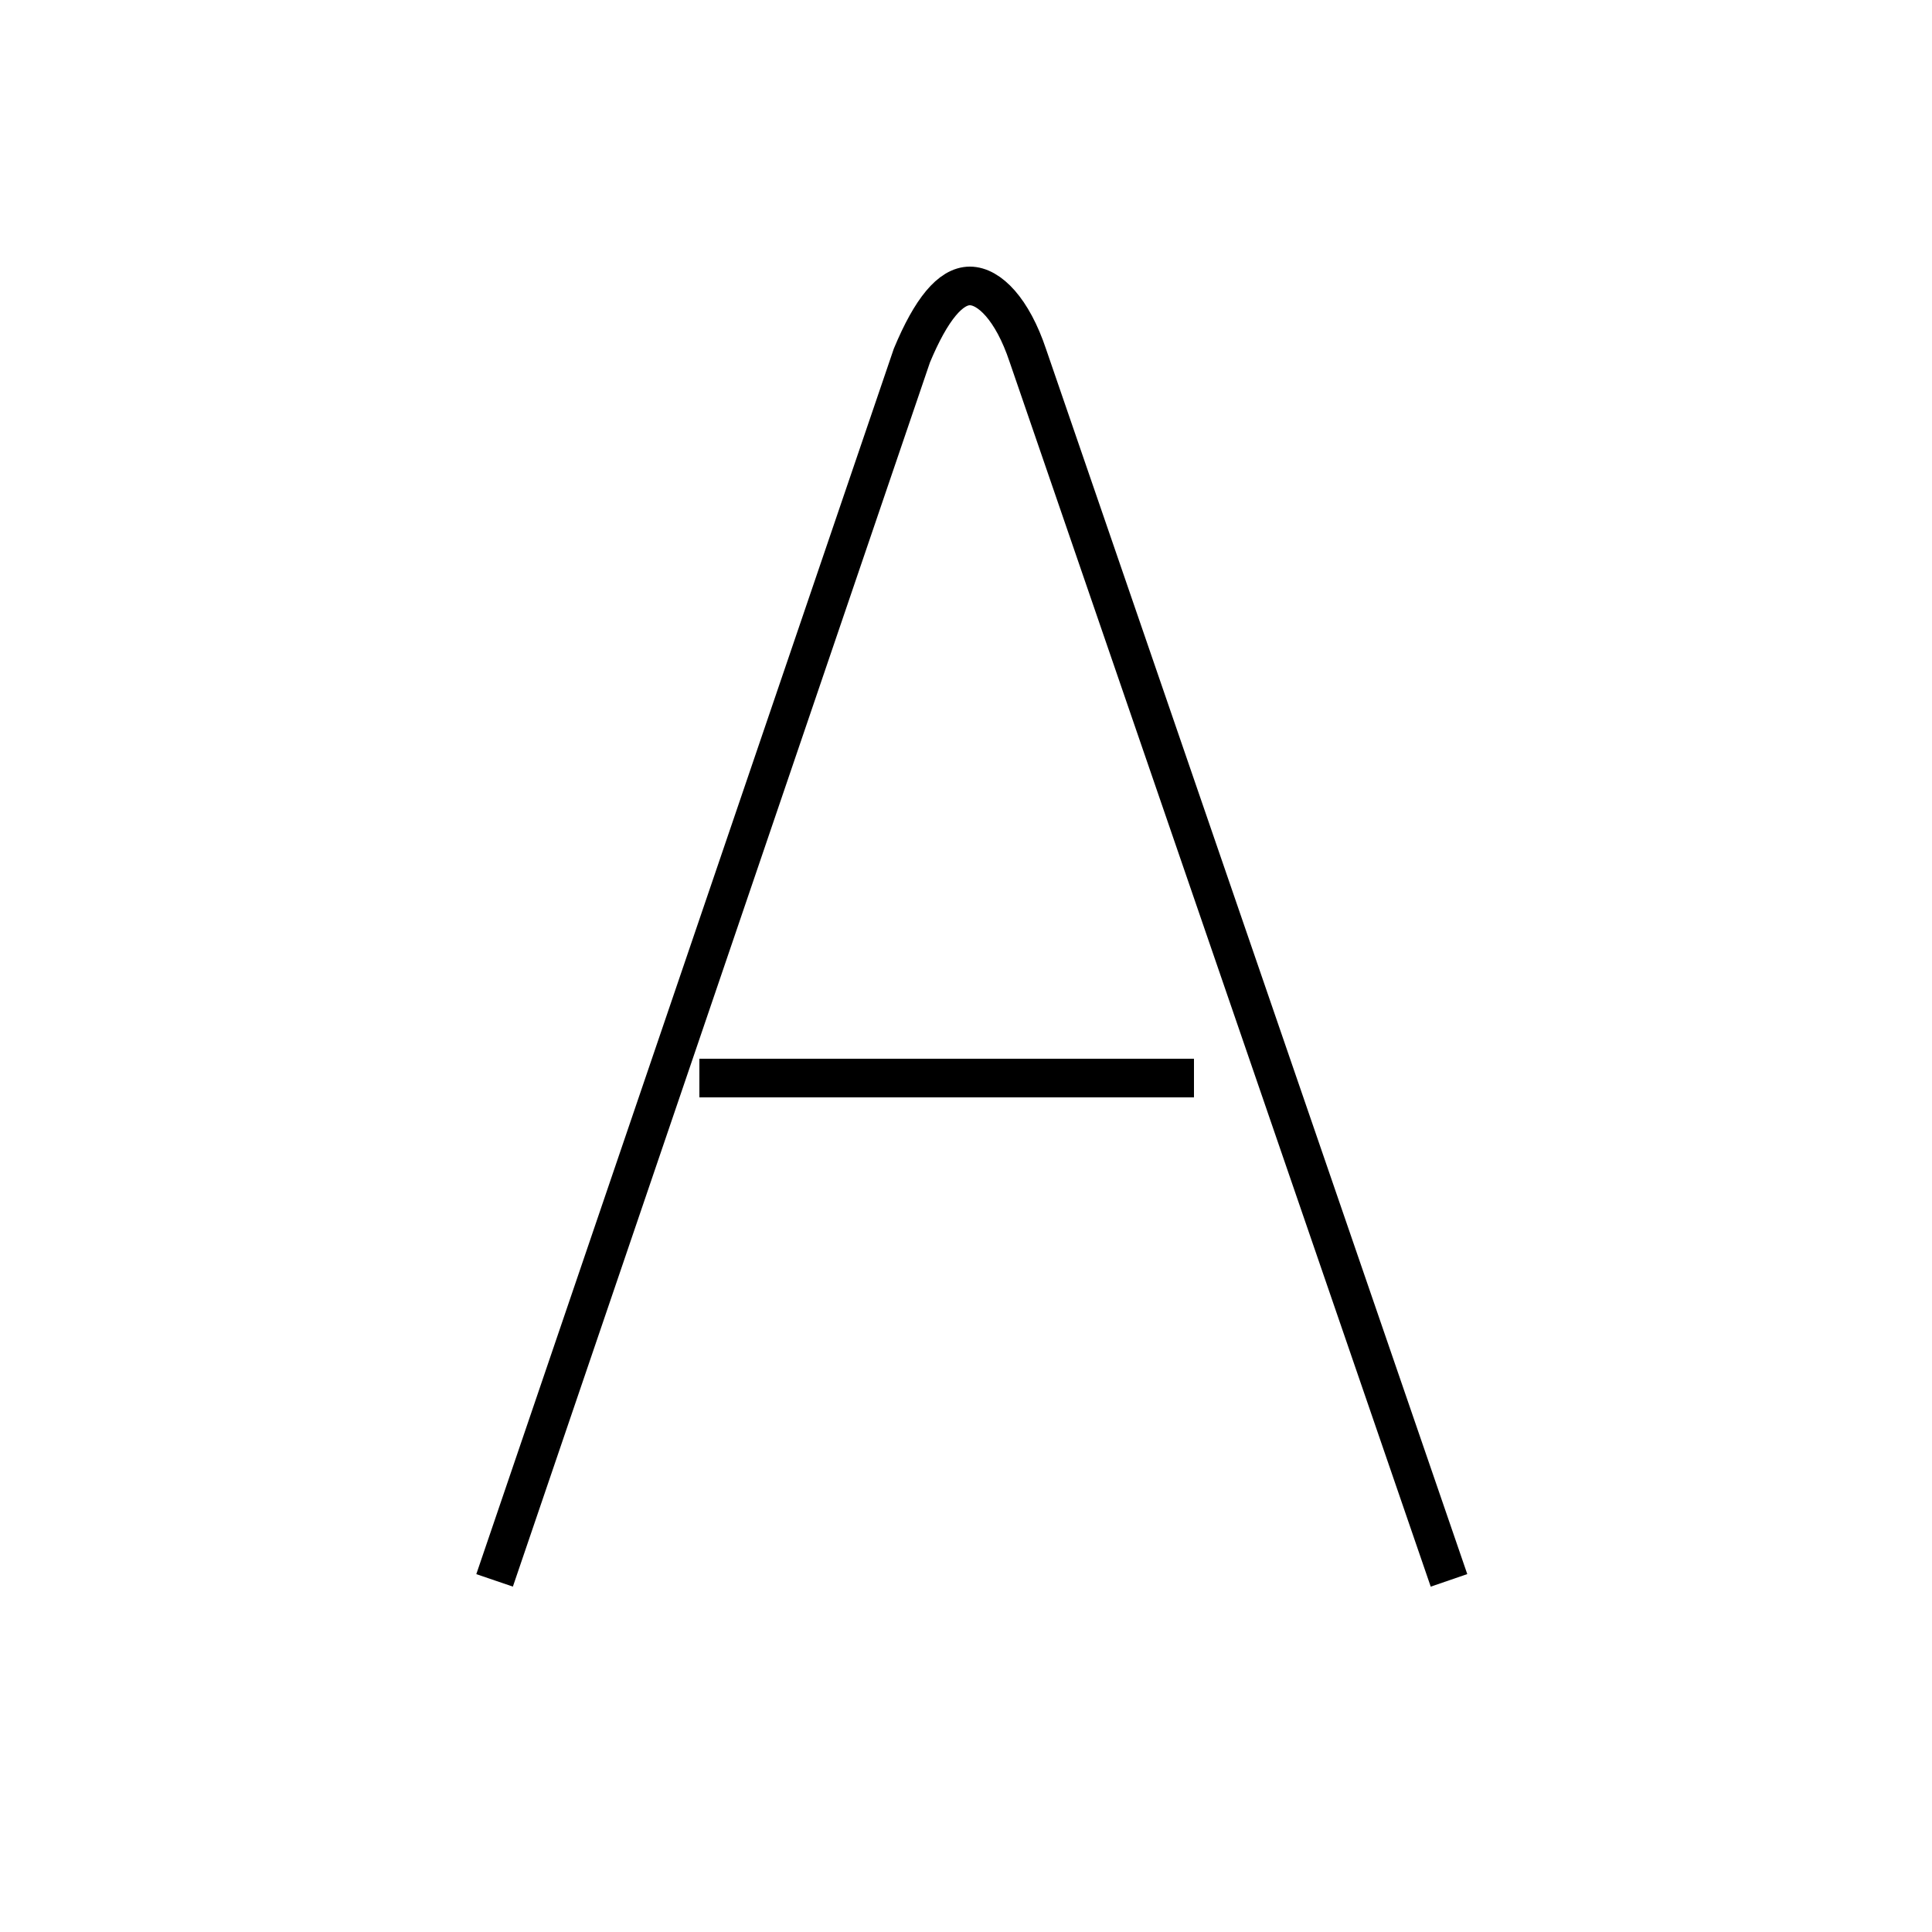 <?xml version='1.0' encoding='utf8'?>
<svg viewBox="0.0 -6.0 50.0 50.0" version="1.1" xmlns="http://www.w3.org/2000/svg">
<rect x="0.0" y="-6.0" width="50.0" height="50.0" fill="#808080" stroke="none"/>
<rect x="-1000" y="-1000" width="2000" height="2000" stroke="white" fill="white"/>
<g style="fill:white;stroke:#000000;  stroke-width:1">
<path d="M 37.5 -3.1 L 26.6 -34.8 C 26.2 -36.0 25.6 -36.6 25.1 -36.6 C 24.6 -36.6 24.1 -36.0 23.6 -34.8 L 12.8 -3.1 M 30.9 -16.1 L 18.1 -16.1" transform="translate(0.0, 38.0)" />
</g>
</svg>